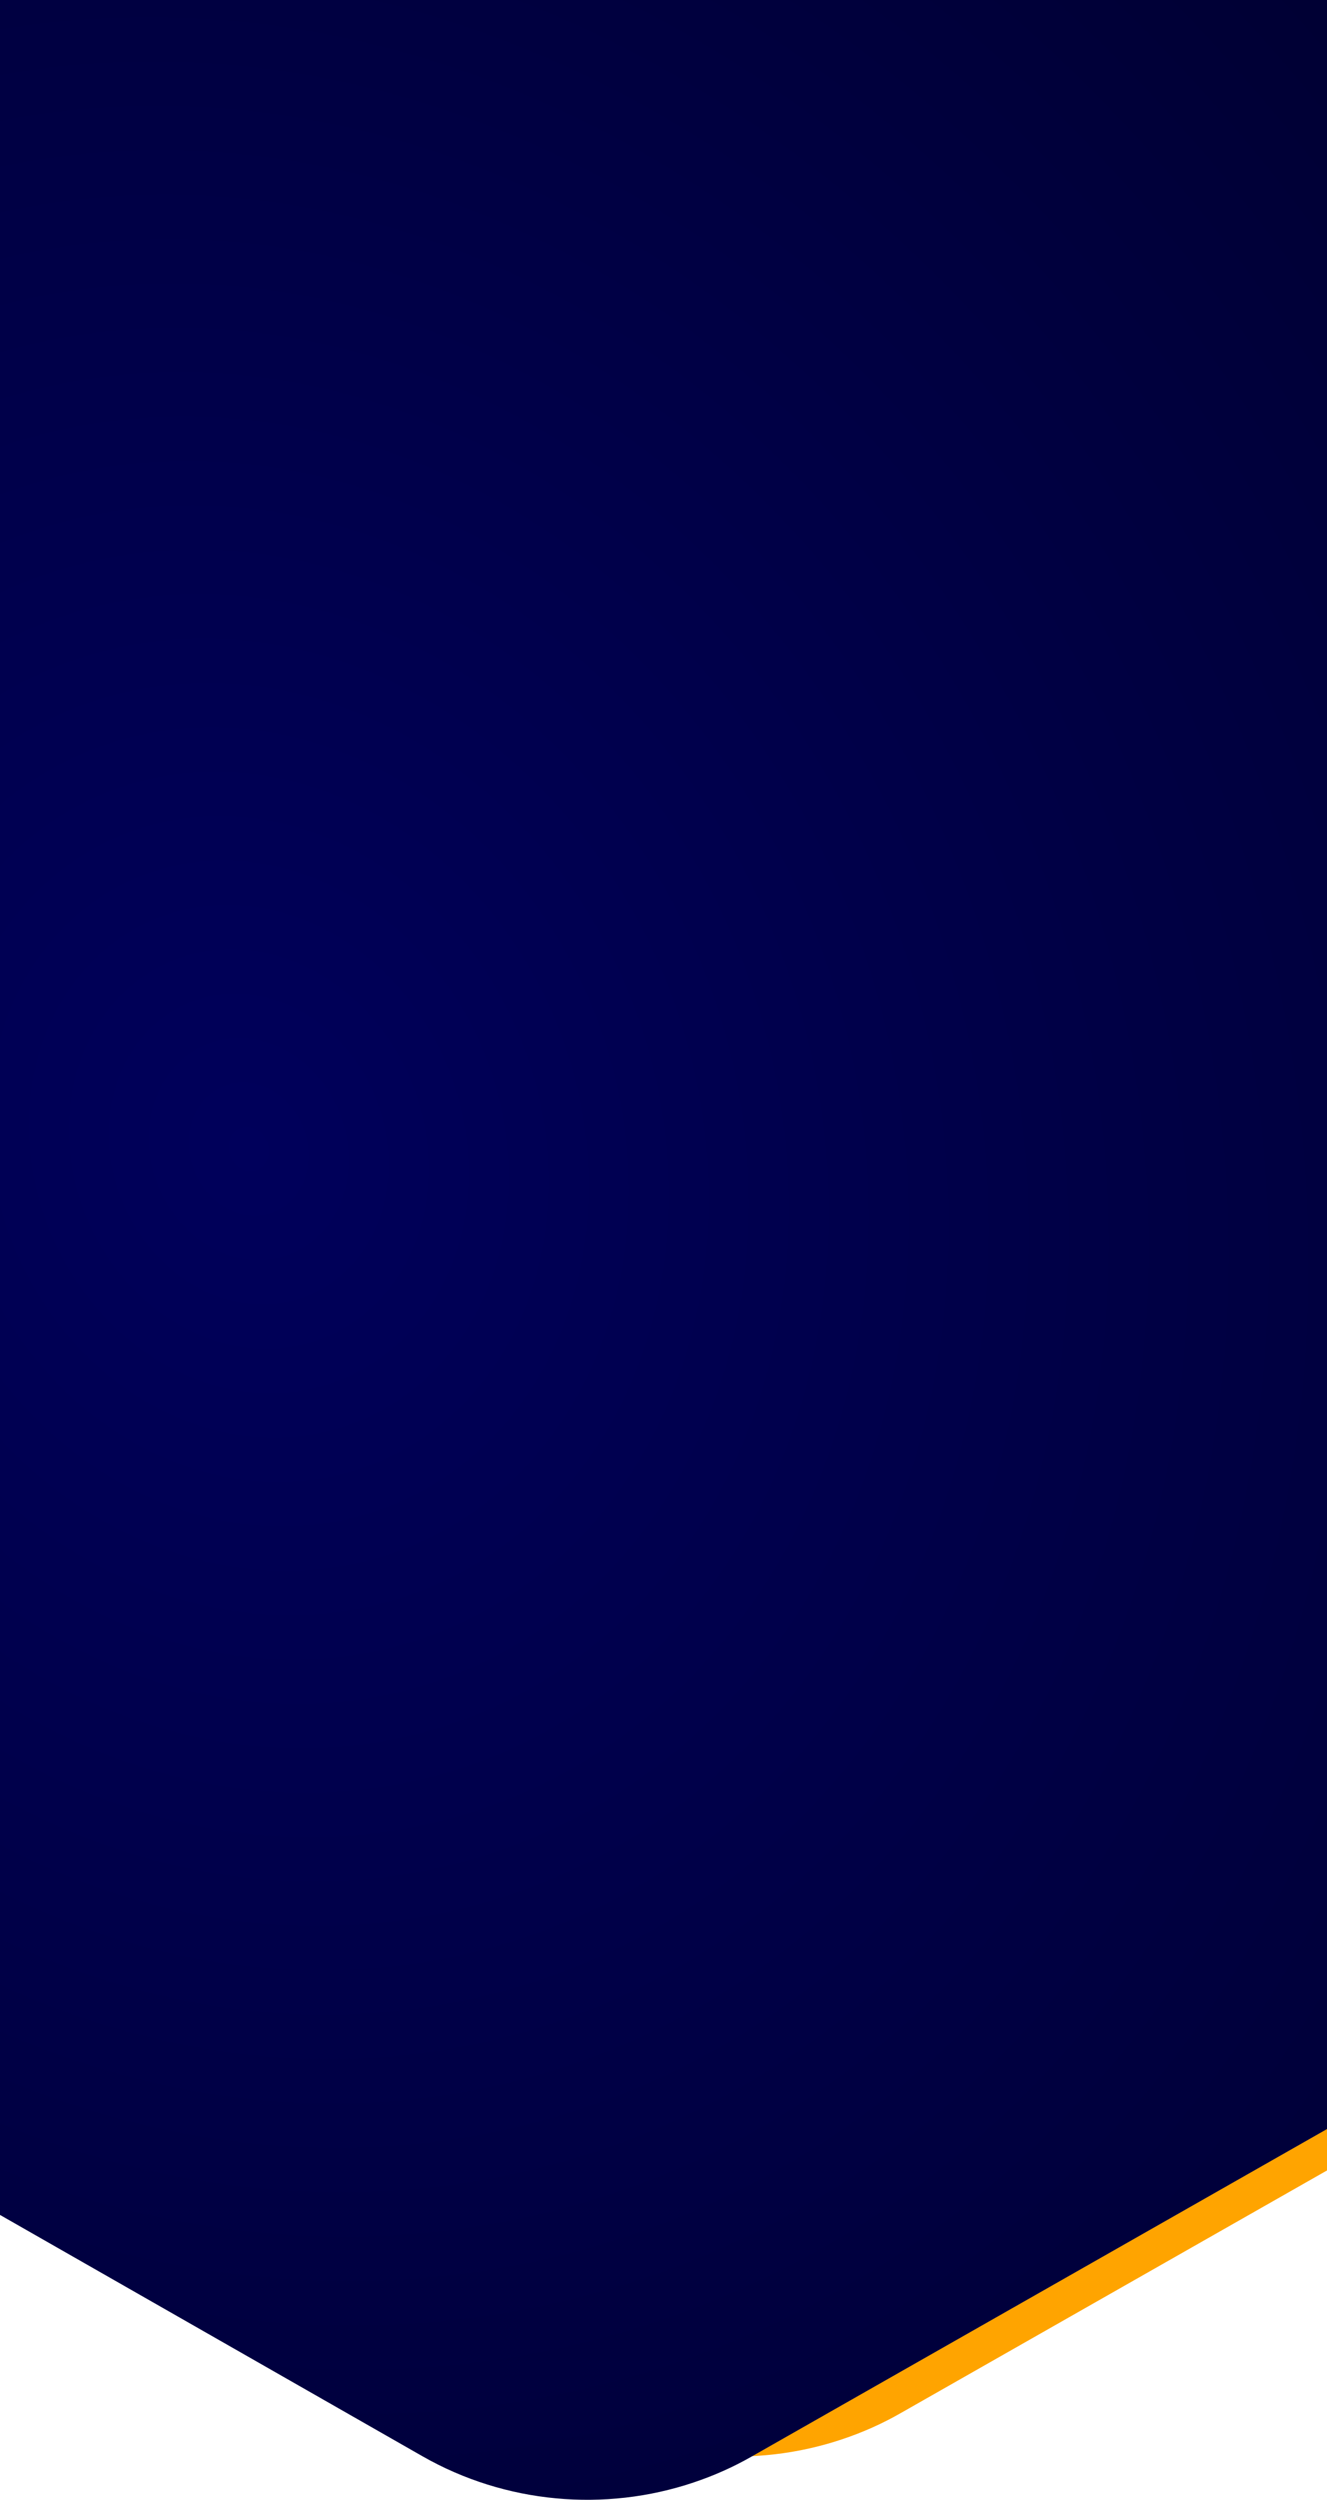 <svg width="767" height="1444" fill="none" xmlns="http://www.w3.org/2000/svg"><g clip-path="url(#a)" fill-rule="evenodd" clip-rule="evenodd"><path d="M330.288 1393.9c47.865 27.28 105.271 32.35 156.655 15.07 11.506-3.86 22.661-8.77 33.401-14.91l841.196-478.521c59.93-34.013 97.21-98.012 97.25-167.029l.75-954.392c.07-68.927-37.06-133.011-96.89-167.196L522.262-852.85c-58.541-33.46-131.379-33.55-190.057-.167l-841.197 478.529c-59.928 34.009-97.177 98.111-97.237 167.033L-607 746.933c-.025 69.017 37.104 133.11 96.908 167.192l840.38 479.775z" fill="#FFA400"/><path d="M244.288 1418.9c47.865 27.28 105.271 32.35 156.655 15.07 11.506-3.86 22.661-8.77 33.401-14.91l841.196-478.521c59.93-34.013 97.21-98.012 97.25-167.029l.75-954.392c.07-68.927-37.06-133.011-96.89-167.196L436.262-827.85c-58.541-33.46-131.379-33.55-190.057-.167l-841.197 478.529c-59.928 34.009-97.177 98.111-97.237 167.033L-693 771.933c-.025 69.017 37.104 133.11 96.908 167.192l840.38 479.775z" fill="url(#b)"/></g><defs><radialGradient id="b" cx="0" cy="0" r="1" gradientUnits="userSpaceOnUse" gradientTransform="matrix(414.455 1331.487 -1144.869 356.366 145.149 667.292)"><stop stop-color="#00005B"/><stop offset="1" stop-color="#000026"/></radialGradient><clipPath id="a"><path fill="#fff" d="M0 0H767V1444H0z"/></clipPath></defs></svg>